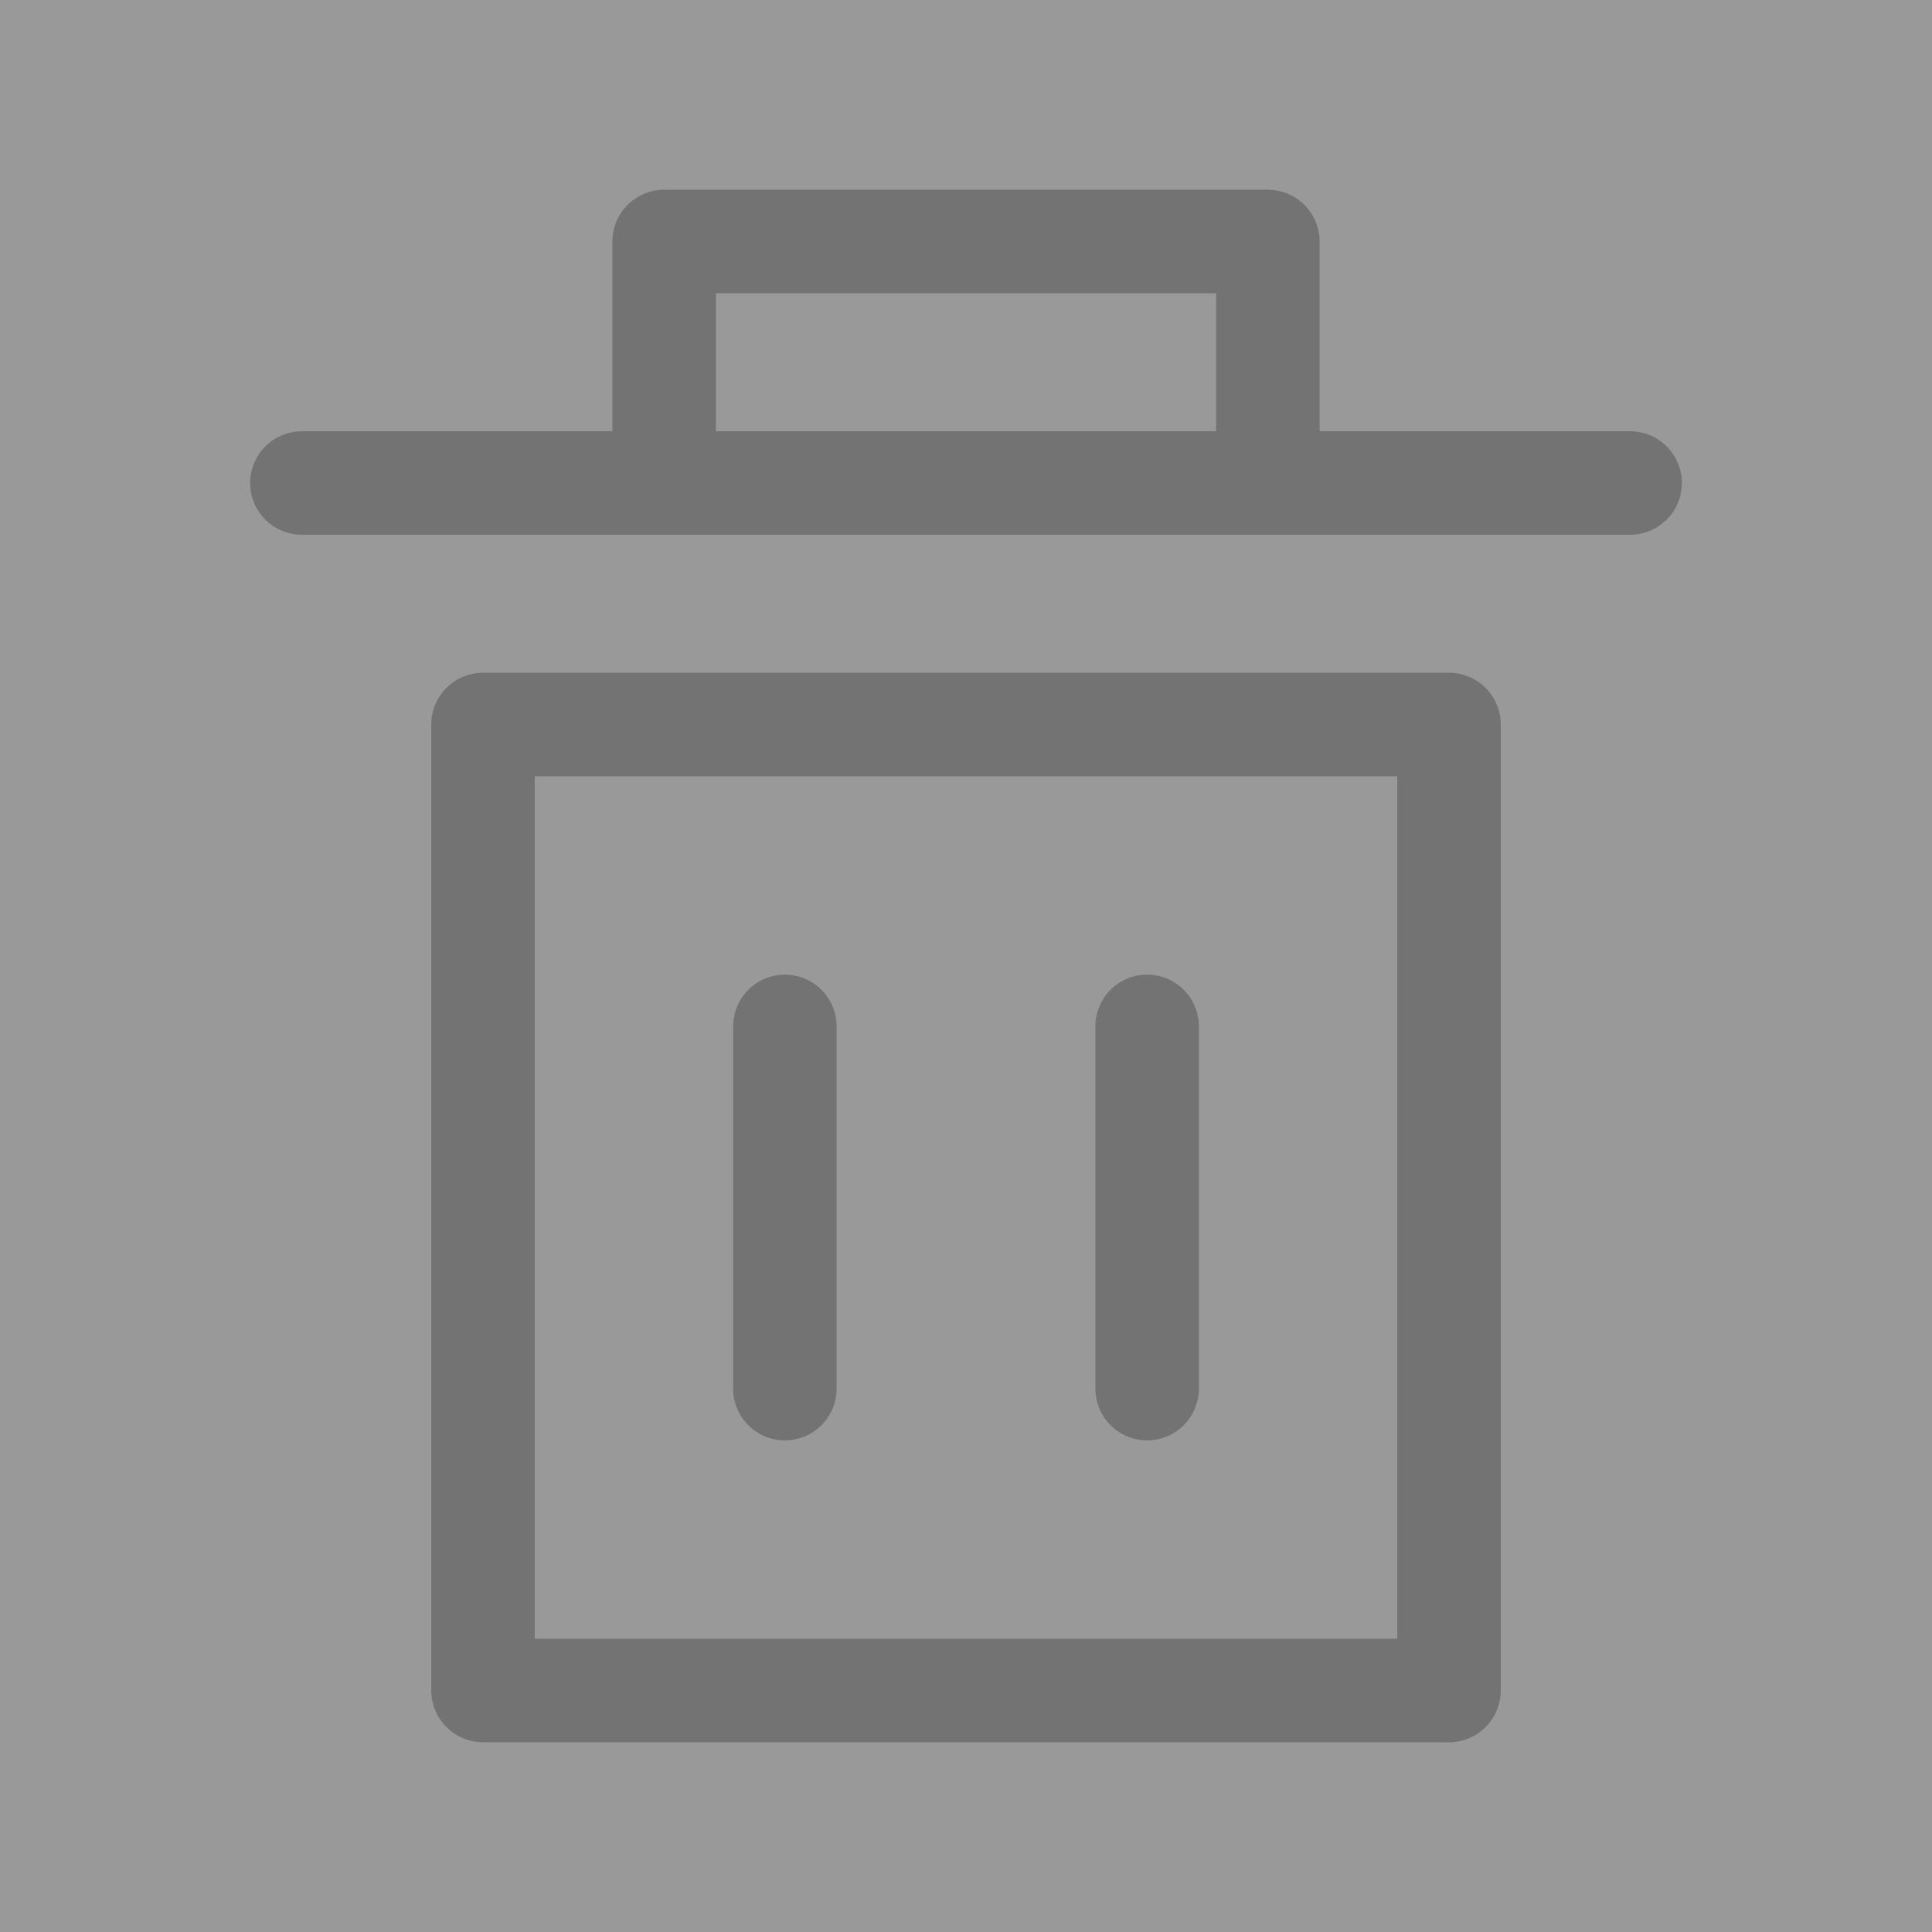 <svg width="28" height="28" viewBox="0 0 28 28" fill="none" xmlns="http://www.w3.org/2000/svg">
<rect x="0" y="0" width="28" height="28" fill="#808080" stroke="none"/>
<path d="M21 10.5H7V24.5H21V10.5Z" stroke="#505050" stroke-width="1.5" stroke-miterlimit="10" stroke-linejoin="round"/>
<path d="M4.375 7H23.625" stroke="#505050" stroke-width="1.5" stroke-miterlimit="10" stroke-linecap="round"/>
<path d="M9.625 7V3.5H18.375V7" stroke="#505050" stroke-width="1.5" stroke-miterlimit="10" stroke-linejoin="round"/>
<path d="M11.375 14.875V20.125" stroke="#505050" stroke-width="1.5" stroke-miterlimit="10" stroke-linecap="round"/>
<path d="M16.625 14.875V20.125" stroke="#505050" stroke-width="1.5" stroke-miterlimit="10" stroke-linecap="round"/>
<path opacity="0.2" d="M0 28L28 28L28 0L0 0L0 28Z" fill="white"/>
</svg>
